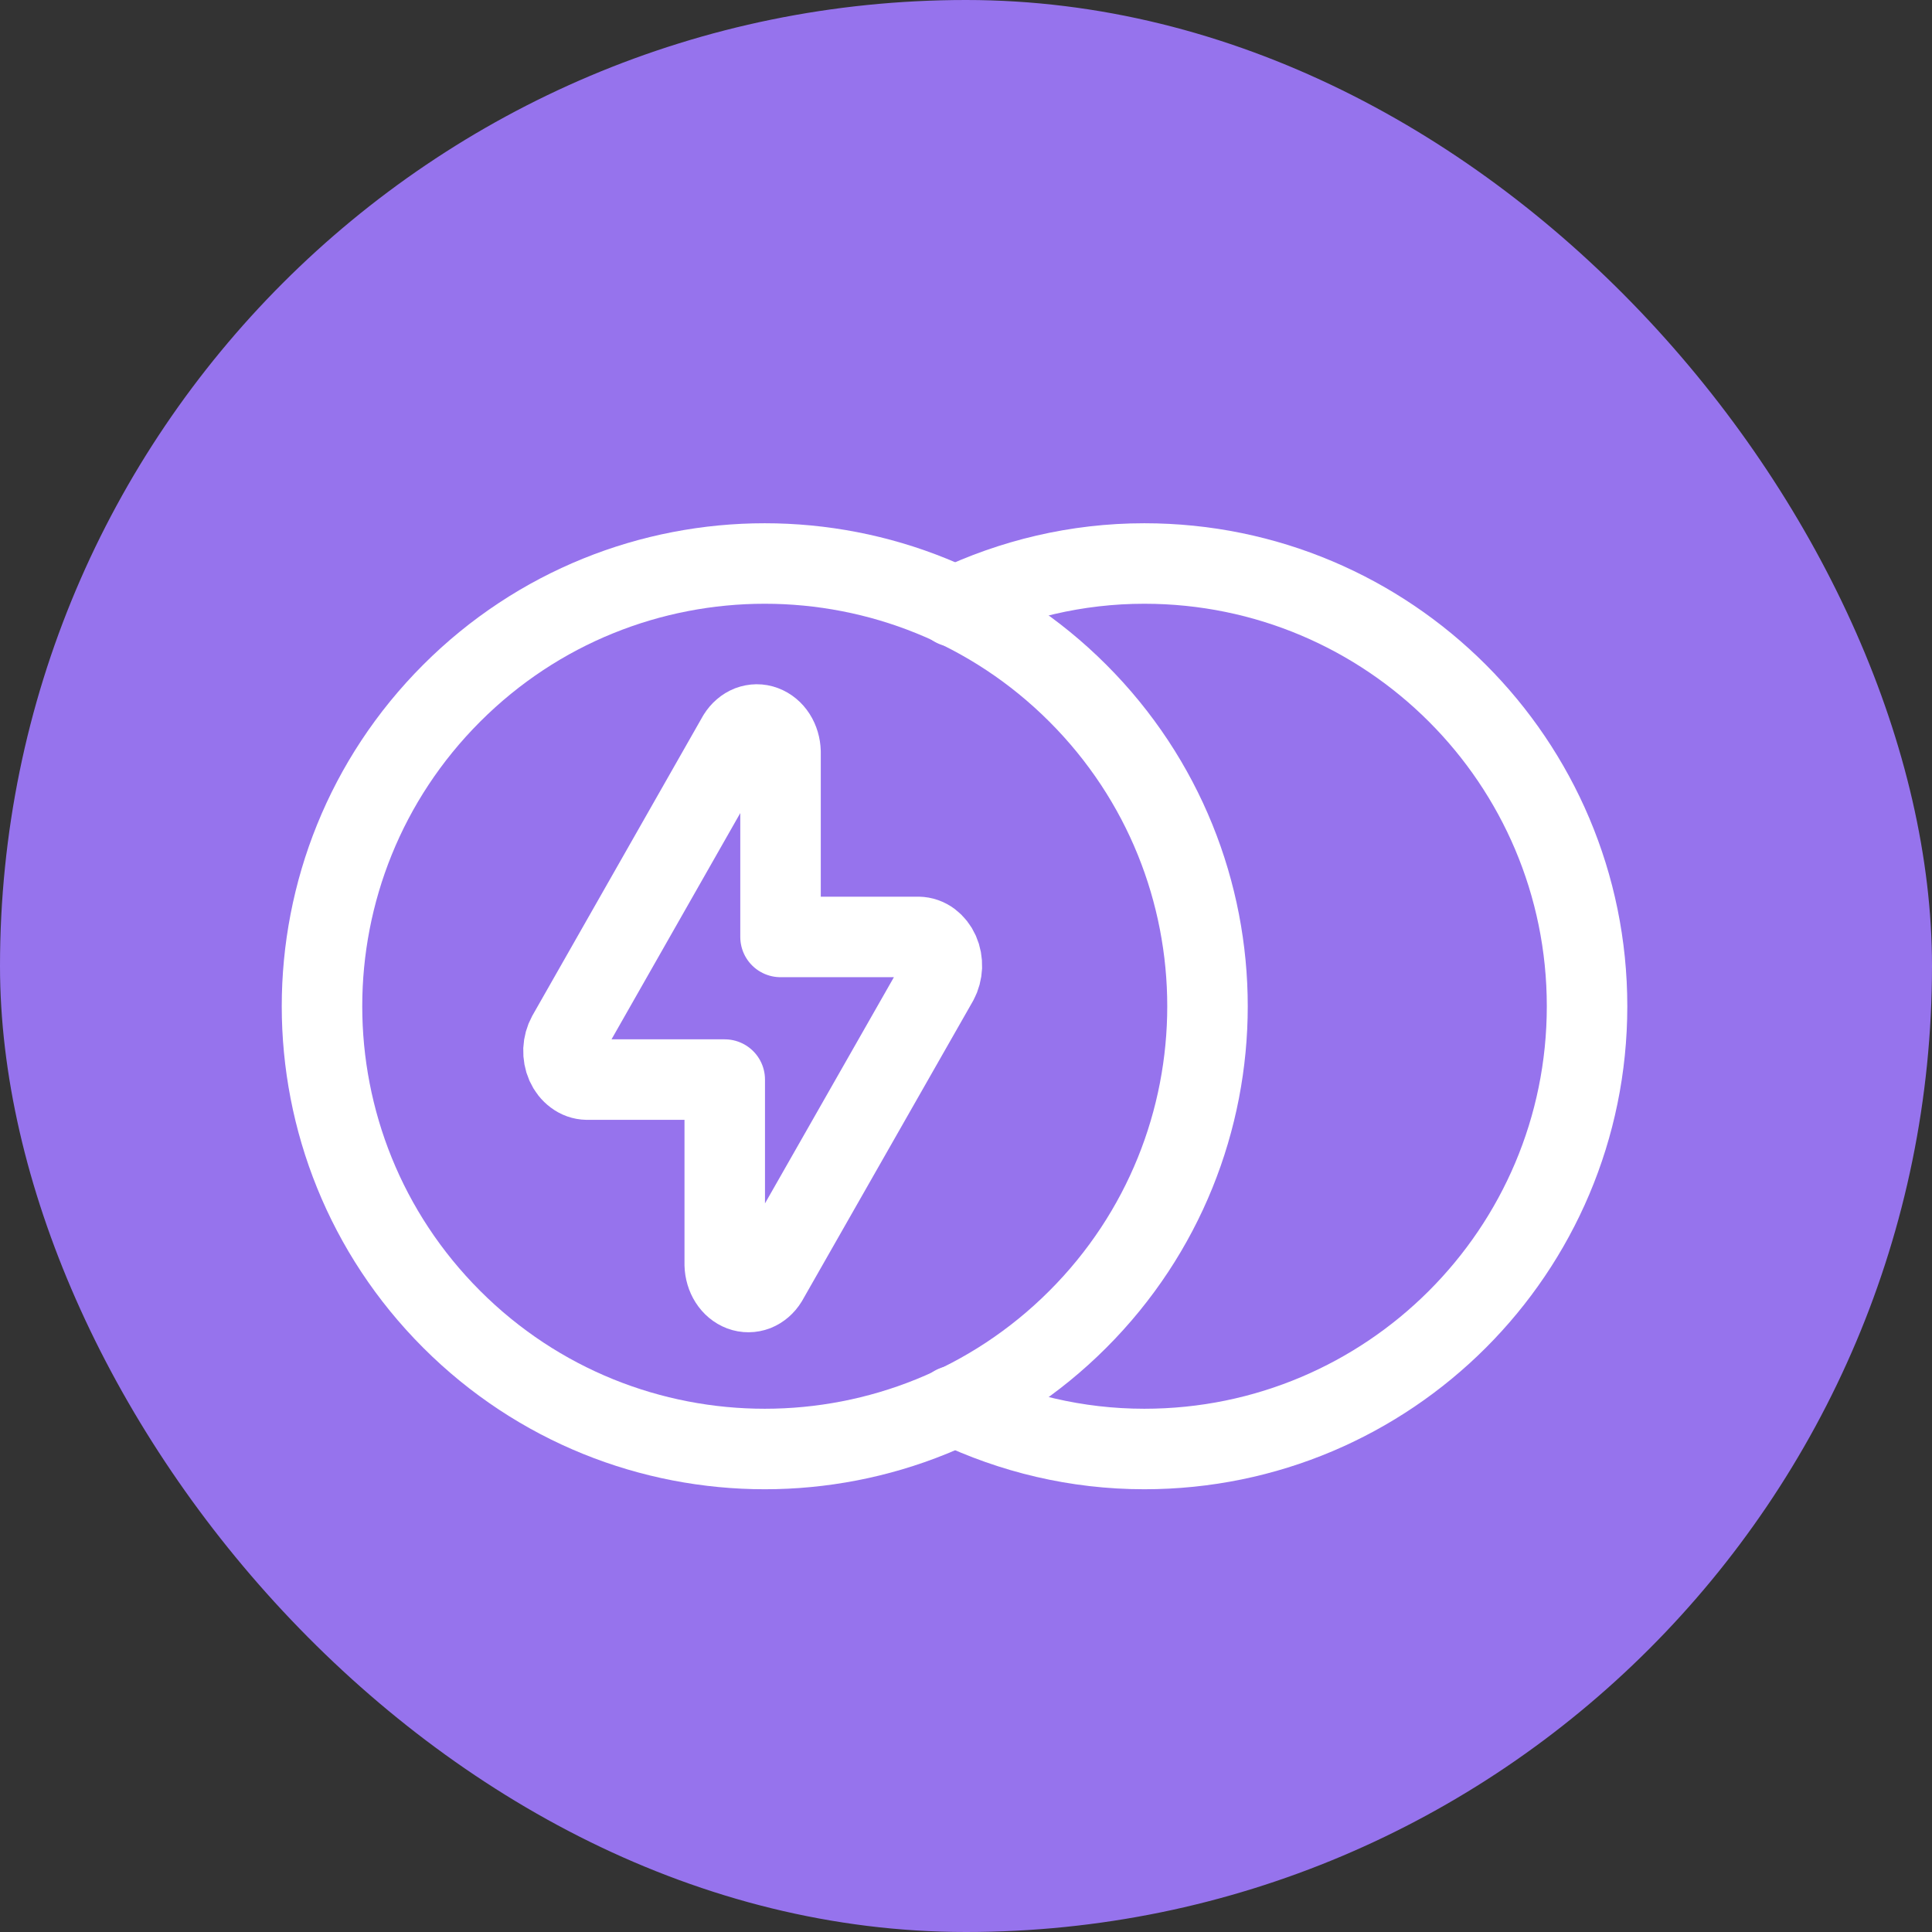 <svg data-token-name="cryptowallet_colored" width="24" height="24" viewBox="0 0 24 24" fill="none" xmlns="http://www.w3.org/2000/svg">
<rect x="0" y="0" width="24" height="24" fill="#333333" stroke="none"/>
<rect width="24" height="24" rx="12" fill="#9673ED"/>
<path d="M11.857 7.537C12.572 7.196 13.37 7 14.215 7C17.252 7 19.715 9.462 19.715 12.5C19.715 15.538 17.252 18 14.215 18C13.37 18 12.572 17.804 11.857 17.463" stroke="white" fill="none" stroke-linecap="round" stroke-linejoin="round"/>
<path d="M13.389 16.389C15.537 14.241 15.537 10.759 13.389 8.611C11.241 6.463 7.759 6.463 5.611 8.611C3.463 10.759 3.463 14.241 5.611 16.389C7.759 18.537 11.241 18.537 13.389 16.389Z" stroke="white" fill="none" stroke-linecap="round" stroke-linejoin="round"/>
<path d="M9.166 9.142C9.203 9.083 9.253 9.04 9.311 9.017C9.369 8.995 9.431 8.994 9.489 9.016C9.548 9.038 9.599 9.08 9.636 9.138C9.673 9.196 9.694 9.267 9.696 9.34V11.639H11.41C11.463 11.64 11.514 11.658 11.559 11.691C11.604 11.725 11.641 11.772 11.666 11.828C11.691 11.884 11.702 11.947 11.7 12.01C11.697 12.073 11.681 12.135 11.652 12.188L9.532 15.908C9.496 15.967 9.445 16.01 9.388 16.033C9.33 16.055 9.267 16.056 9.209 16.034C9.151 16.012 9.1 15.97 9.063 15.912C9.026 15.854 9.005 15.783 9.003 15.71V13.411H7.29C7.237 13.41 7.186 13.392 7.141 13.358C7.096 13.325 7.059 13.278 7.034 13.222C7.009 13.166 6.998 13.103 7 13.04C7.003 12.977 7.02 12.915 7.049 12.862L9.166 9.142Z" stroke="white" fill="none" stroke-linecap="round" stroke-linejoin="round"/>
</svg>
